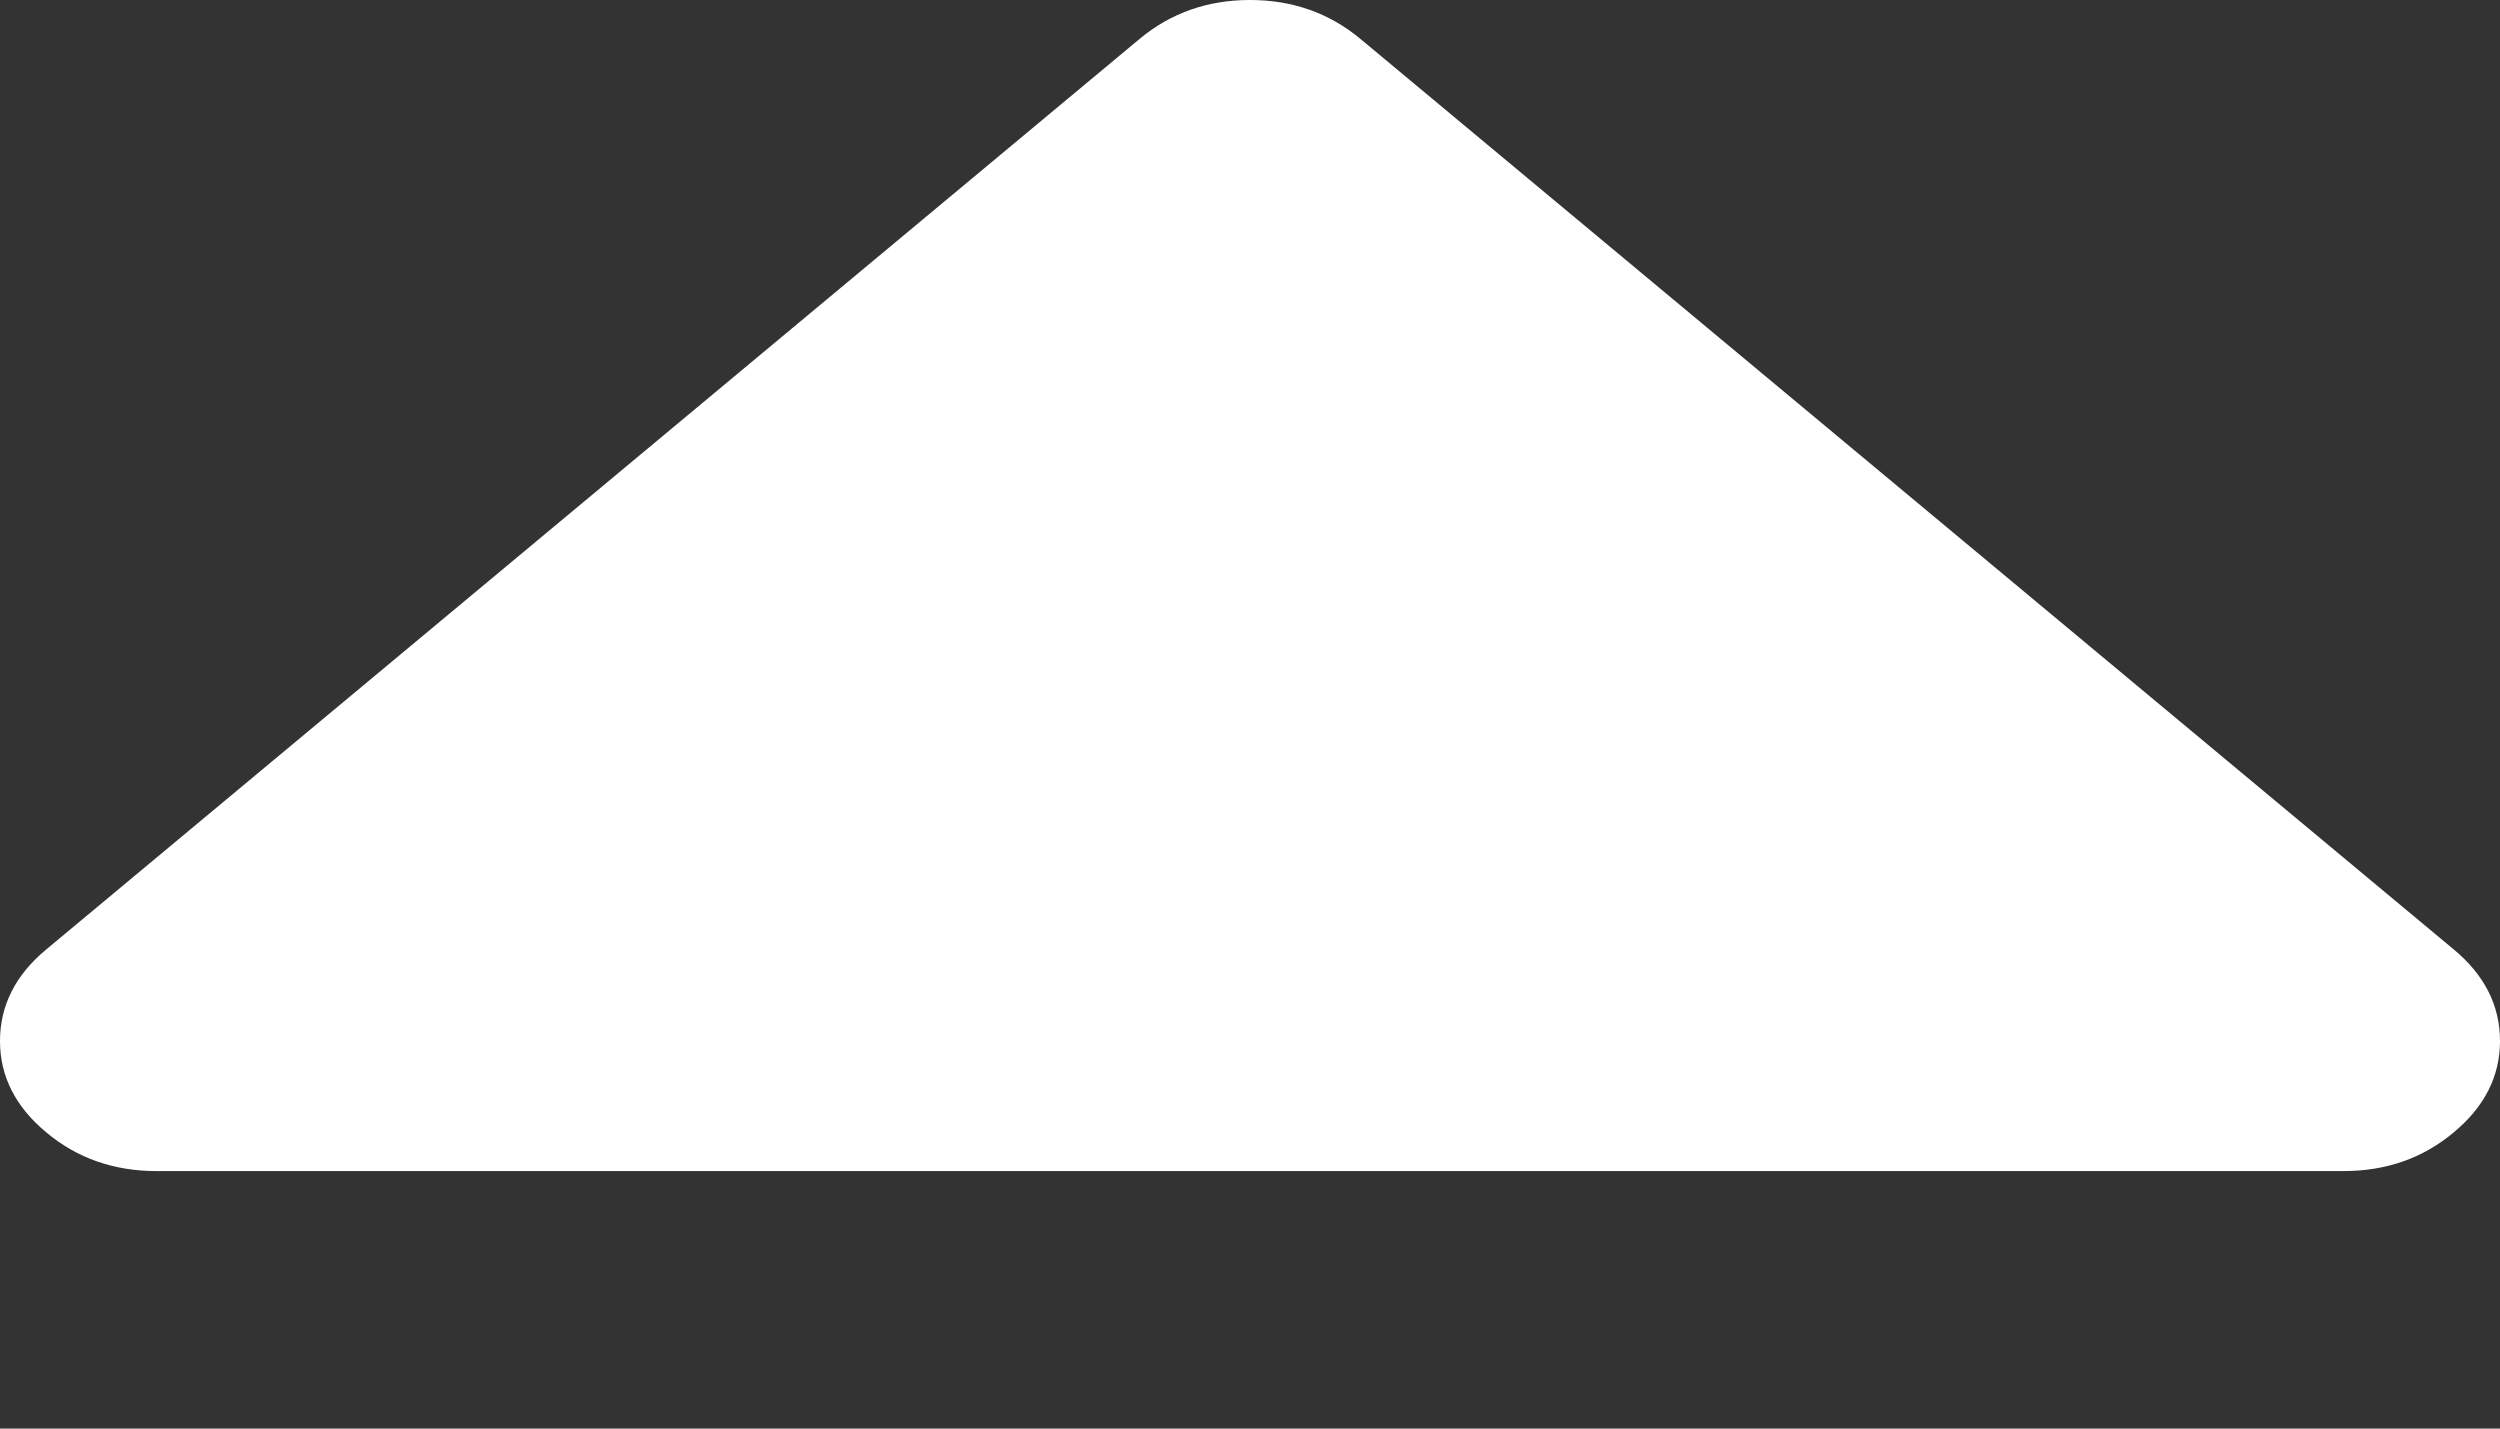 <svg width="7" height="4" viewBox="0 0 7 4" fill="none" xmlns="http://www.w3.org/2000/svg">
<rect x="0" y="0" width="7" height="4" fill="#333333" stroke="none"/>
<path fill-rule="evenodd" clip-rule="evenodd" d="M0.438 3.279H6.562C6.681 3.279 6.784 3.243 6.87 3.171C6.957 3.099 7 3.013 7 2.915C7 2.816 6.957 2.73 6.87 2.658L3.808 0.108C3.721 0.036 3.618 0 3.5 0C3.382 0 3.279 0.036 3.192 0.108L0.13 2.658C0.043 2.73 0 2.816 0 2.915C0 3.013 0.043 3.099 0.13 3.171C0.216 3.243 0.319 3.279 0.438 3.279Z" fill="white"/>
</svg>
